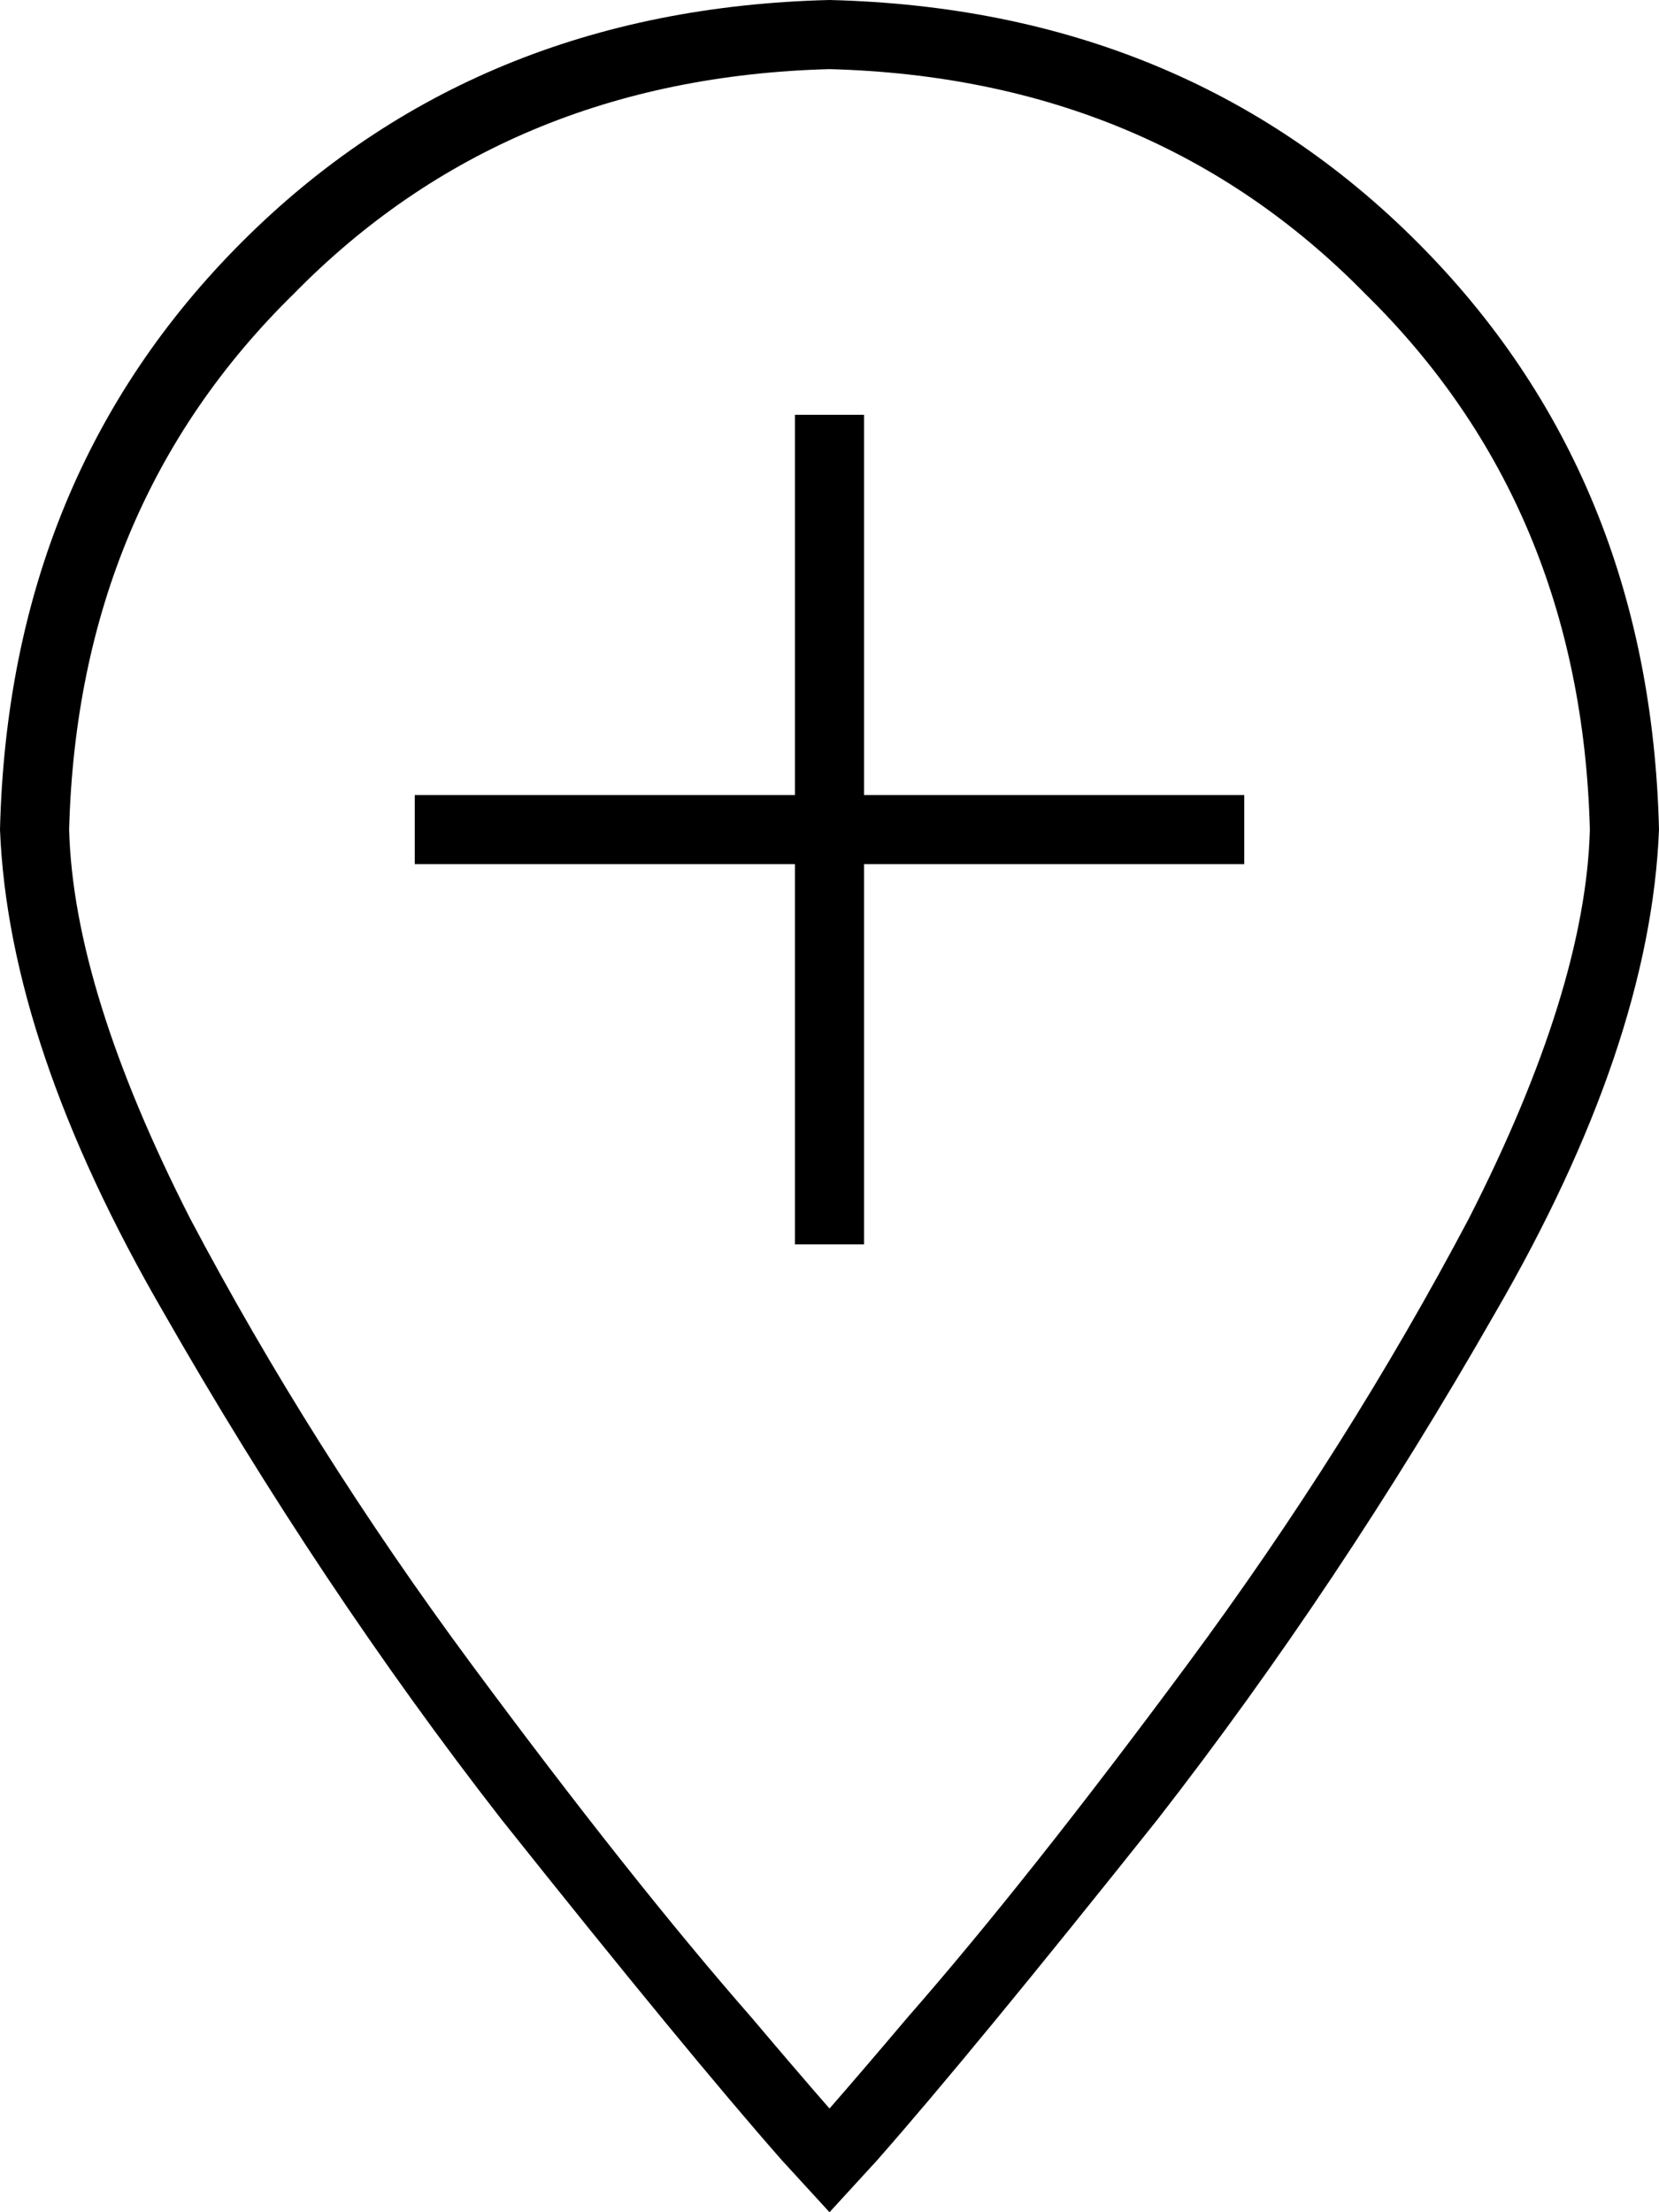 <svg xmlns="http://www.w3.org/2000/svg" viewBox="0 0 384 512">
  <path d="M 368 192 Q 366 117 316 68 L 316 68 L 316 68 Q 267 18 192 16 Q 117 18 68 68 Q 18 117 16 192 Q 17 229 44 282 Q 72 335 109 385 Q 146 435 174 467 Q 185 480 192 488 Q 199 480 210 467 Q 238 435 275 385 Q 312 335 340 282 Q 367 229 368 192 L 368 192 Z M 384 192 Q 382 242 346 304 L 346 304 L 346 304 Q 310 367 268 421 L 268 421 L 268 421 Q 225 475 203 500 Q 192 512 192 512 Q 192 512 181 500 Q 159 475 116 421 Q 74 367 38 304 Q 2 242 0 192 Q 2 110 56 56 Q 110 2 192 0 Q 274 2 328 56 Q 382 110 384 192 L 384 192 Z M 200 96 L 200 104 L 200 96 L 200 104 L 200 184 L 200 184 L 280 184 L 288 184 L 288 200 L 288 200 L 280 200 L 200 200 L 200 280 L 200 280 L 200 288 L 200 288 L 184 288 L 184 288 L 184 280 L 184 280 L 184 200 L 184 200 L 104 200 L 96 200 L 96 184 L 96 184 L 104 184 L 184 184 L 184 104 L 184 104 L 184 96 L 184 96 L 200 96 L 200 96 Z" />
</svg>
